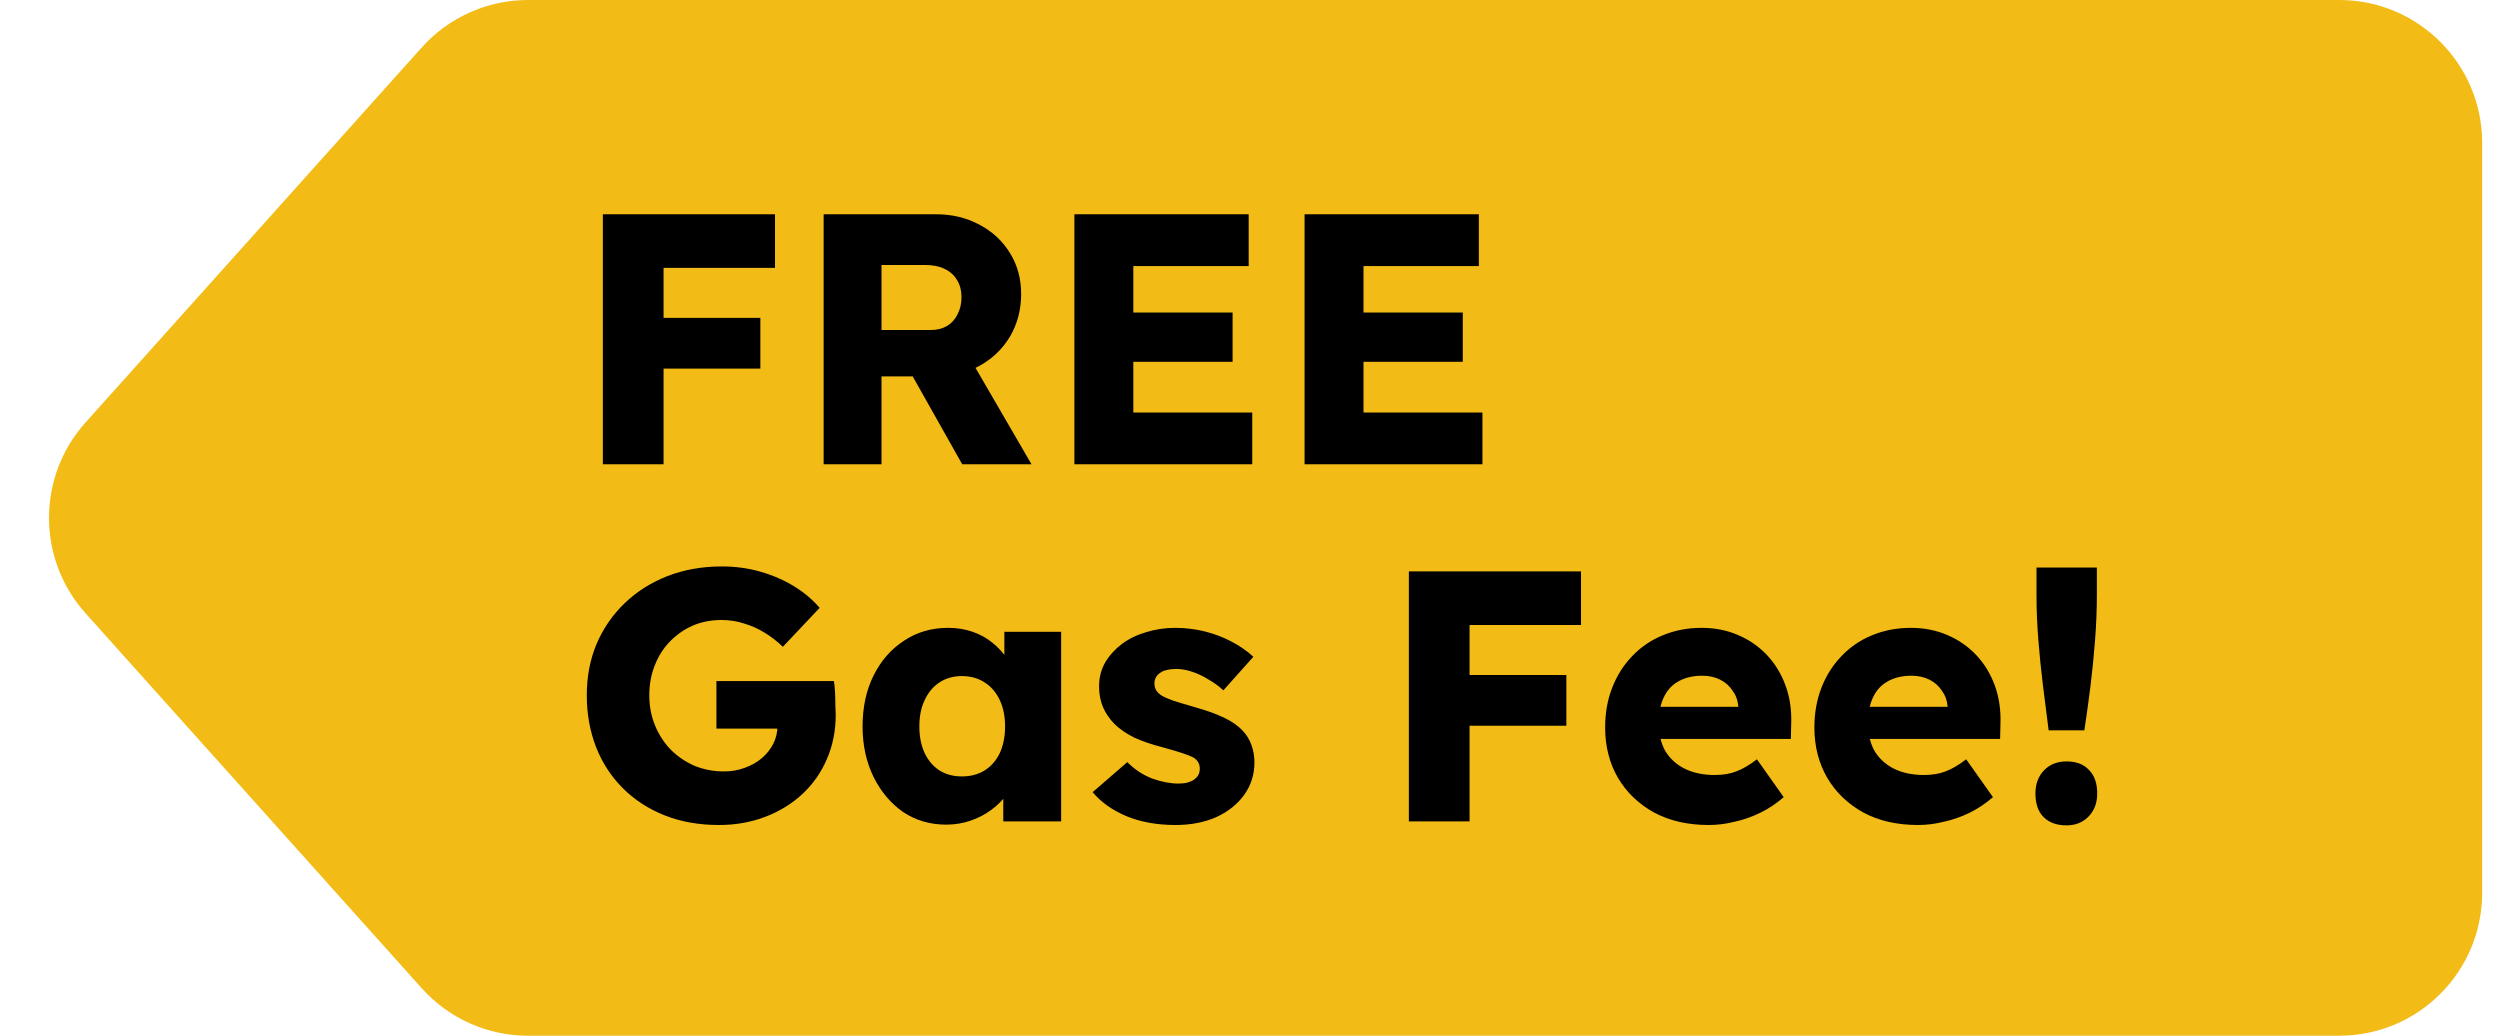 <svg width="70" height="29" viewBox="0 0 70 29" fill="none" xmlns="http://www.w3.org/2000/svg">
<path d="M11.808 1.33C12.566 0.484 13.649 0 14.786 0H65.5C67.709 0 69.5 1.791 69.5 4V25C69.5 27.209 67.709 29 65.5 29H14.786C13.649 29 12.566 28.517 11.808 27.67L2.394 17.17C1.032 15.651 1.032 13.349 2.394 11.83L11.808 1.33Z" fill="#F2BB16"/>
<path d="M16.88 13V6H18.58V13H16.88ZM17.67 10.32V8.9H21.29V10.32H17.67ZM17.67 7.5V6H21.7V7.5H17.67ZM23.062 13V6H26.212C26.658 6 27.062 6.097 27.422 6.29C27.788 6.483 28.075 6.75 28.282 7.09C28.488 7.423 28.592 7.803 28.592 8.23C28.592 8.67 28.488 9.067 28.282 9.42C28.075 9.767 27.792 10.04 27.432 10.24C27.072 10.44 26.665 10.54 26.212 10.54H24.682V13H23.062ZM26.942 13L25.162 9.84L26.902 9.59L28.882 13H26.942ZM24.682 9.24H26.062C26.235 9.24 26.385 9.203 26.512 9.13C26.645 9.05 26.745 8.94 26.812 8.8C26.885 8.66 26.922 8.5 26.922 8.32C26.922 8.14 26.882 7.983 26.802 7.85C26.722 7.71 26.605 7.603 26.452 7.53C26.305 7.457 26.125 7.42 25.912 7.42H24.682V9.24ZM30.083 13V6H34.963V7.45H31.733V11.55H35.063V13H30.083ZM30.883 10.13V8.75H34.513V10.13H30.883ZM36.528 13V6H41.408V7.45H38.178V11.55H41.508V13H36.528ZM37.328 10.13V8.75H40.958V10.13H37.328ZM20.13 23.1C19.57 23.1 19.063 23.01 18.61 22.83C18.157 22.65 17.767 22.397 17.44 22.07C17.113 21.743 16.863 21.36 16.69 20.92C16.517 20.473 16.43 19.99 16.43 19.47C16.43 18.95 16.52 18.473 16.7 18.04C16.887 17.6 17.15 17.217 17.49 16.89C17.83 16.563 18.23 16.31 18.69 16.13C19.157 15.95 19.663 15.86 20.21 15.86C20.597 15.86 20.96 15.91 21.3 16.01C21.647 16.11 21.96 16.247 22.24 16.42C22.52 16.593 22.757 16.793 22.95 17.02L21.92 18.11C21.753 17.95 21.58 17.817 21.4 17.71C21.227 17.603 21.04 17.52 20.84 17.46C20.64 17.393 20.427 17.36 20.2 17.36C19.907 17.36 19.637 17.413 19.39 17.52C19.15 17.627 18.937 17.777 18.75 17.97C18.57 18.157 18.43 18.38 18.33 18.64C18.23 18.893 18.18 19.17 18.18 19.47C18.18 19.77 18.233 20.05 18.34 20.31C18.447 20.57 18.593 20.797 18.78 20.99C18.967 21.177 19.187 21.327 19.44 21.44C19.7 21.547 19.977 21.6 20.27 21.6C20.477 21.6 20.67 21.567 20.85 21.5C21.037 21.433 21.197 21.343 21.33 21.23C21.463 21.117 21.57 20.983 21.65 20.83C21.73 20.67 21.77 20.5 21.77 20.32V20.06L21.99 20.4H20.06V19.07H23.35C23.363 19.143 23.373 19.243 23.38 19.37C23.387 19.497 23.39 19.62 23.39 19.74C23.397 19.86 23.4 19.95 23.4 20.01C23.4 20.463 23.317 20.88 23.15 21.26C22.99 21.633 22.763 21.957 22.47 22.23C22.177 22.503 21.83 22.717 21.43 22.87C21.03 23.023 20.597 23.1 20.13 23.1ZM26.492 23.09C26.046 23.09 25.646 22.973 25.292 22.74C24.946 22.5 24.669 22.173 24.462 21.76C24.256 21.34 24.152 20.867 24.152 20.34C24.152 19.8 24.256 19.323 24.462 18.91C24.669 18.497 24.952 18.173 25.312 17.94C25.672 17.7 26.082 17.58 26.542 17.58C26.796 17.58 27.026 17.617 27.232 17.69C27.446 17.763 27.632 17.867 27.792 18C27.952 18.127 28.089 18.277 28.202 18.45C28.316 18.617 28.399 18.797 28.452 18.99L28.122 18.95V17.69H29.712V23H28.092V21.72L28.452 21.71C28.399 21.897 28.312 22.073 28.192 22.24C28.072 22.407 27.926 22.553 27.752 22.68C27.579 22.807 27.386 22.907 27.172 22.98C26.959 23.053 26.732 23.09 26.492 23.09ZM26.932 21.74C27.179 21.74 27.392 21.683 27.572 21.57C27.752 21.457 27.892 21.297 27.992 21.09C28.092 20.877 28.142 20.627 28.142 20.34C28.142 20.053 28.092 19.807 27.992 19.6C27.892 19.387 27.752 19.223 27.572 19.11C27.392 18.99 27.179 18.93 26.932 18.93C26.692 18.93 26.482 18.99 26.302 19.11C26.129 19.223 25.992 19.387 25.892 19.6C25.792 19.807 25.742 20.053 25.742 20.34C25.742 20.627 25.792 20.877 25.892 21.09C25.992 21.297 26.129 21.457 26.302 21.57C26.482 21.683 26.692 21.74 26.932 21.74ZM32.914 23.1C32.394 23.1 31.934 23.017 31.534 22.85C31.141 22.683 30.827 22.46 30.594 22.18L31.564 21.34C31.771 21.547 32.004 21.7 32.264 21.8C32.524 21.893 32.771 21.94 33.004 21.94C33.097 21.94 33.181 21.93 33.254 21.91C33.327 21.89 33.387 21.863 33.434 21.83C33.487 21.79 33.527 21.747 33.554 21.7C33.581 21.647 33.594 21.587 33.594 21.52C33.594 21.387 33.534 21.283 33.414 21.21C33.354 21.177 33.254 21.137 33.114 21.09C32.974 21.043 32.794 20.99 32.574 20.93C32.261 20.85 31.987 20.757 31.754 20.65C31.527 20.537 31.341 20.407 31.194 20.26C31.061 20.12 30.957 19.967 30.884 19.8C30.811 19.627 30.774 19.433 30.774 19.22C30.774 18.973 30.831 18.75 30.944 18.55C31.064 18.35 31.221 18.177 31.414 18.03C31.614 17.883 31.841 17.773 32.094 17.7C32.354 17.62 32.621 17.58 32.894 17.58C33.187 17.58 33.467 17.613 33.734 17.68C34.001 17.747 34.247 17.84 34.474 17.96C34.707 18.08 34.914 18.223 35.094 18.39L34.254 19.33C34.134 19.217 33.997 19.117 33.844 19.03C33.697 18.937 33.544 18.863 33.384 18.81C33.224 18.757 33.077 18.73 32.944 18.73C32.844 18.73 32.754 18.74 32.674 18.76C32.601 18.773 32.537 18.8 32.484 18.84C32.431 18.873 32.391 18.917 32.364 18.97C32.337 19.017 32.324 19.073 32.324 19.14C32.324 19.207 32.341 19.27 32.374 19.33C32.414 19.39 32.467 19.44 32.534 19.48C32.601 19.52 32.707 19.567 32.854 19.62C33.001 19.667 33.201 19.727 33.454 19.8C33.767 19.887 34.037 19.983 34.264 20.09C34.491 20.197 34.671 20.323 34.804 20.47C34.911 20.583 34.991 20.717 35.044 20.87C35.097 21.017 35.124 21.177 35.124 21.35C35.124 21.69 35.027 21.993 34.834 22.26C34.647 22.52 34.387 22.727 34.054 22.88C33.721 23.027 33.341 23.1 32.914 23.1ZM39.448 23V16H41.148V23H39.448ZM40.238 20.32V18.9H43.858V20.32H40.238ZM40.238 17.5V16H44.268V17.5H40.238ZM47.843 23.1C47.257 23.1 46.747 22.983 46.313 22.75C45.88 22.51 45.544 22.187 45.303 21.78C45.063 21.367 44.944 20.897 44.944 20.37C44.944 19.963 45.01 19.59 45.144 19.25C45.277 18.91 45.464 18.617 45.703 18.37C45.944 18.117 46.227 17.923 46.553 17.79C46.887 17.65 47.25 17.58 47.644 17.58C48.017 17.58 48.357 17.647 48.663 17.78C48.977 17.913 49.247 18.1 49.474 18.34C49.7 18.58 49.873 18.863 49.993 19.19C50.114 19.517 50.167 19.873 50.154 20.26L50.144 20.69H45.913L45.684 19.79H48.843L48.673 19.98V19.78C48.66 19.613 48.607 19.467 48.514 19.34C48.427 19.207 48.31 19.103 48.163 19.03C48.017 18.957 47.85 18.92 47.663 18.92C47.404 18.92 47.18 18.973 46.993 19.08C46.813 19.18 46.677 19.33 46.584 19.53C46.49 19.723 46.444 19.963 46.444 20.25C46.444 20.543 46.504 20.8 46.623 21.02C46.75 21.233 46.93 21.4 47.163 21.52C47.404 21.64 47.687 21.7 48.014 21.7C48.24 21.7 48.44 21.667 48.614 21.6C48.794 21.533 48.987 21.42 49.194 21.26L49.944 22.32C49.737 22.5 49.517 22.647 49.283 22.76C49.05 22.873 48.81 22.957 48.563 23.01C48.324 23.07 48.084 23.1 47.843 23.1ZM53.703 23.1C53.116 23.1 52.606 22.983 52.173 22.75C51.74 22.51 51.403 22.187 51.163 21.78C50.923 21.367 50.803 20.897 50.803 20.37C50.803 19.963 50.87 19.59 51.003 19.25C51.136 18.91 51.323 18.617 51.563 18.37C51.803 18.117 52.086 17.923 52.413 17.79C52.746 17.65 53.11 17.58 53.503 17.58C53.876 17.58 54.216 17.647 54.523 17.78C54.836 17.913 55.106 18.1 55.333 18.34C55.56 18.58 55.733 18.863 55.853 19.19C55.973 19.517 56.026 19.873 56.013 20.26L56.003 20.69H51.773L51.543 19.79H54.703L54.533 19.98V19.78C54.52 19.613 54.466 19.467 54.373 19.34C54.286 19.207 54.17 19.103 54.023 19.03C53.876 18.957 53.71 18.92 53.523 18.92C53.263 18.92 53.04 18.973 52.853 19.08C52.673 19.18 52.536 19.33 52.443 19.53C52.35 19.723 52.303 19.963 52.303 20.25C52.303 20.543 52.363 20.8 52.483 21.02C52.61 21.233 52.79 21.4 53.023 21.52C53.263 21.64 53.546 21.7 53.873 21.7C54.1 21.7 54.3 21.667 54.473 21.6C54.653 21.533 54.846 21.42 55.053 21.26L55.803 22.32C55.596 22.5 55.376 22.647 55.143 22.76C54.91 22.873 54.67 22.957 54.423 23.01C54.183 23.07 53.943 23.1 53.703 23.1ZM57.362 20.45C57.309 20.043 57.256 19.623 57.202 19.19C57.149 18.757 57.106 18.327 57.072 17.9C57.039 17.473 57.022 17.063 57.022 16.67V15.89H58.712V16.67C58.712 17.07 58.696 17.487 58.662 17.92C58.629 18.353 58.586 18.787 58.532 19.22C58.479 19.647 58.422 20.057 58.362 20.45H57.362ZM57.862 23.11C57.589 23.11 57.376 23.033 57.222 22.88C57.069 22.727 56.992 22.507 56.992 22.22C56.992 21.953 57.072 21.737 57.232 21.57C57.392 21.403 57.602 21.32 57.862 21.32C58.136 21.32 58.346 21.4 58.492 21.56C58.646 21.713 58.722 21.933 58.722 22.22C58.722 22.48 58.642 22.693 58.482 22.86C58.322 23.027 58.116 23.11 57.862 23.11Z" fill="black"/>
</svg>

